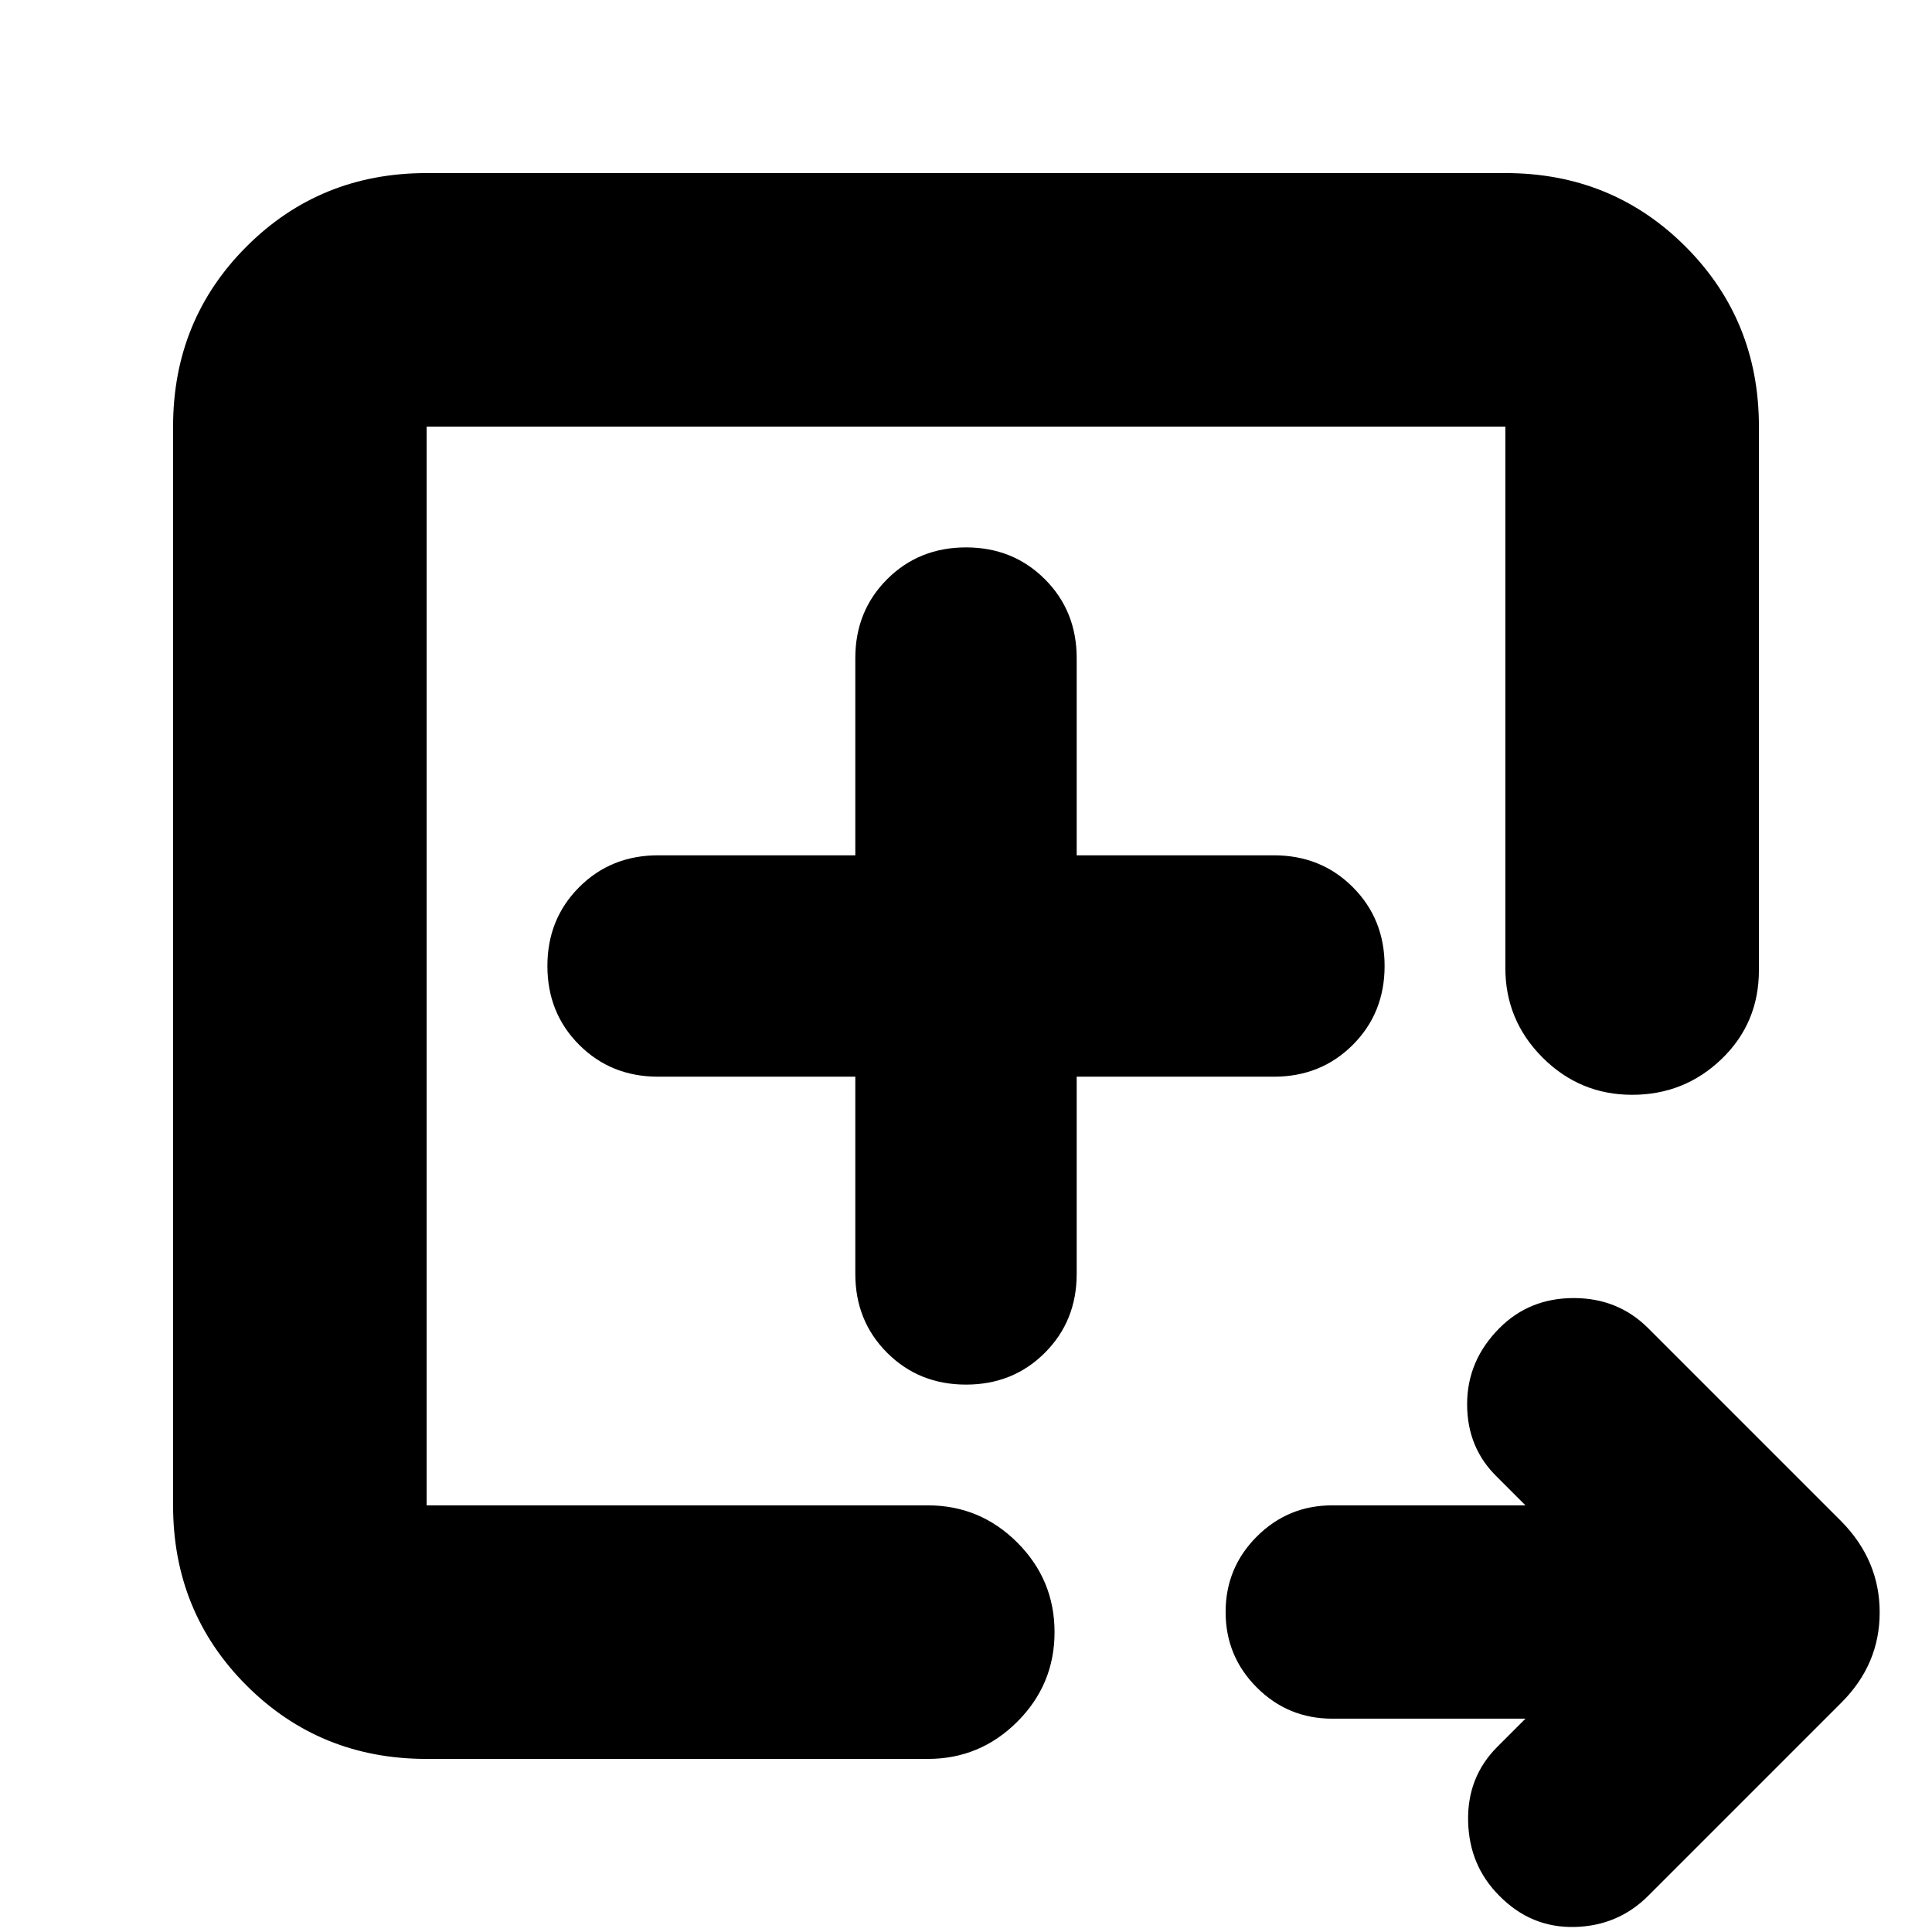 <svg xmlns="http://www.w3.org/2000/svg" height="24" viewBox="0 -960 960 960" width="24"><path d="M212-212v-536 536Zm0 126q-53 0-89.5-36.5T86-212v-536q0-53 36.5-89.5T212-874h536q53 0 89.5 36.5T874-748v270q0 26.35-18.5 44.17Q837-416 811-416t-44.5-18.5Q748-453 748-479v-269H212v536h249q26 0 44.5 18.5T524-149q0 26-18.5 44.5T461-86H212Zm546-20h-96q-22 0-37.5-15.5T609-159q0-22 15.5-37.5T662-212h96l-14-14q-15-14.5-15-36.25t16.17-37.92Q760-315 782-315t37 15l96 96q19 19.36 19 45.18T915-114l-96 96Q804-3 782.37-2.5 760.73-2 745-18q-15-15-15.5-37T744-92l14-14ZM425-425v98q0 23.37 15.81 39.19Q456.63-272 480-272q23.38 0 39.19-15.81Q535-303.63 535-327v-98h98q23.38 0 39.19-15.81Q688-456.63 688-480q0-23.38-15.81-39.19Q656.38-535 633-535h-98v-98q0-23.38-15.81-39.19Q503.38-688 480-688q-23.37 0-39.19 15.81Q425-656.38 425-633v98h-98q-23.37 0-39.19 15.81Q272-503.38 272-480q0 23.37 15.81 39.19Q303.63-425 327-425h98Z"/></svg>